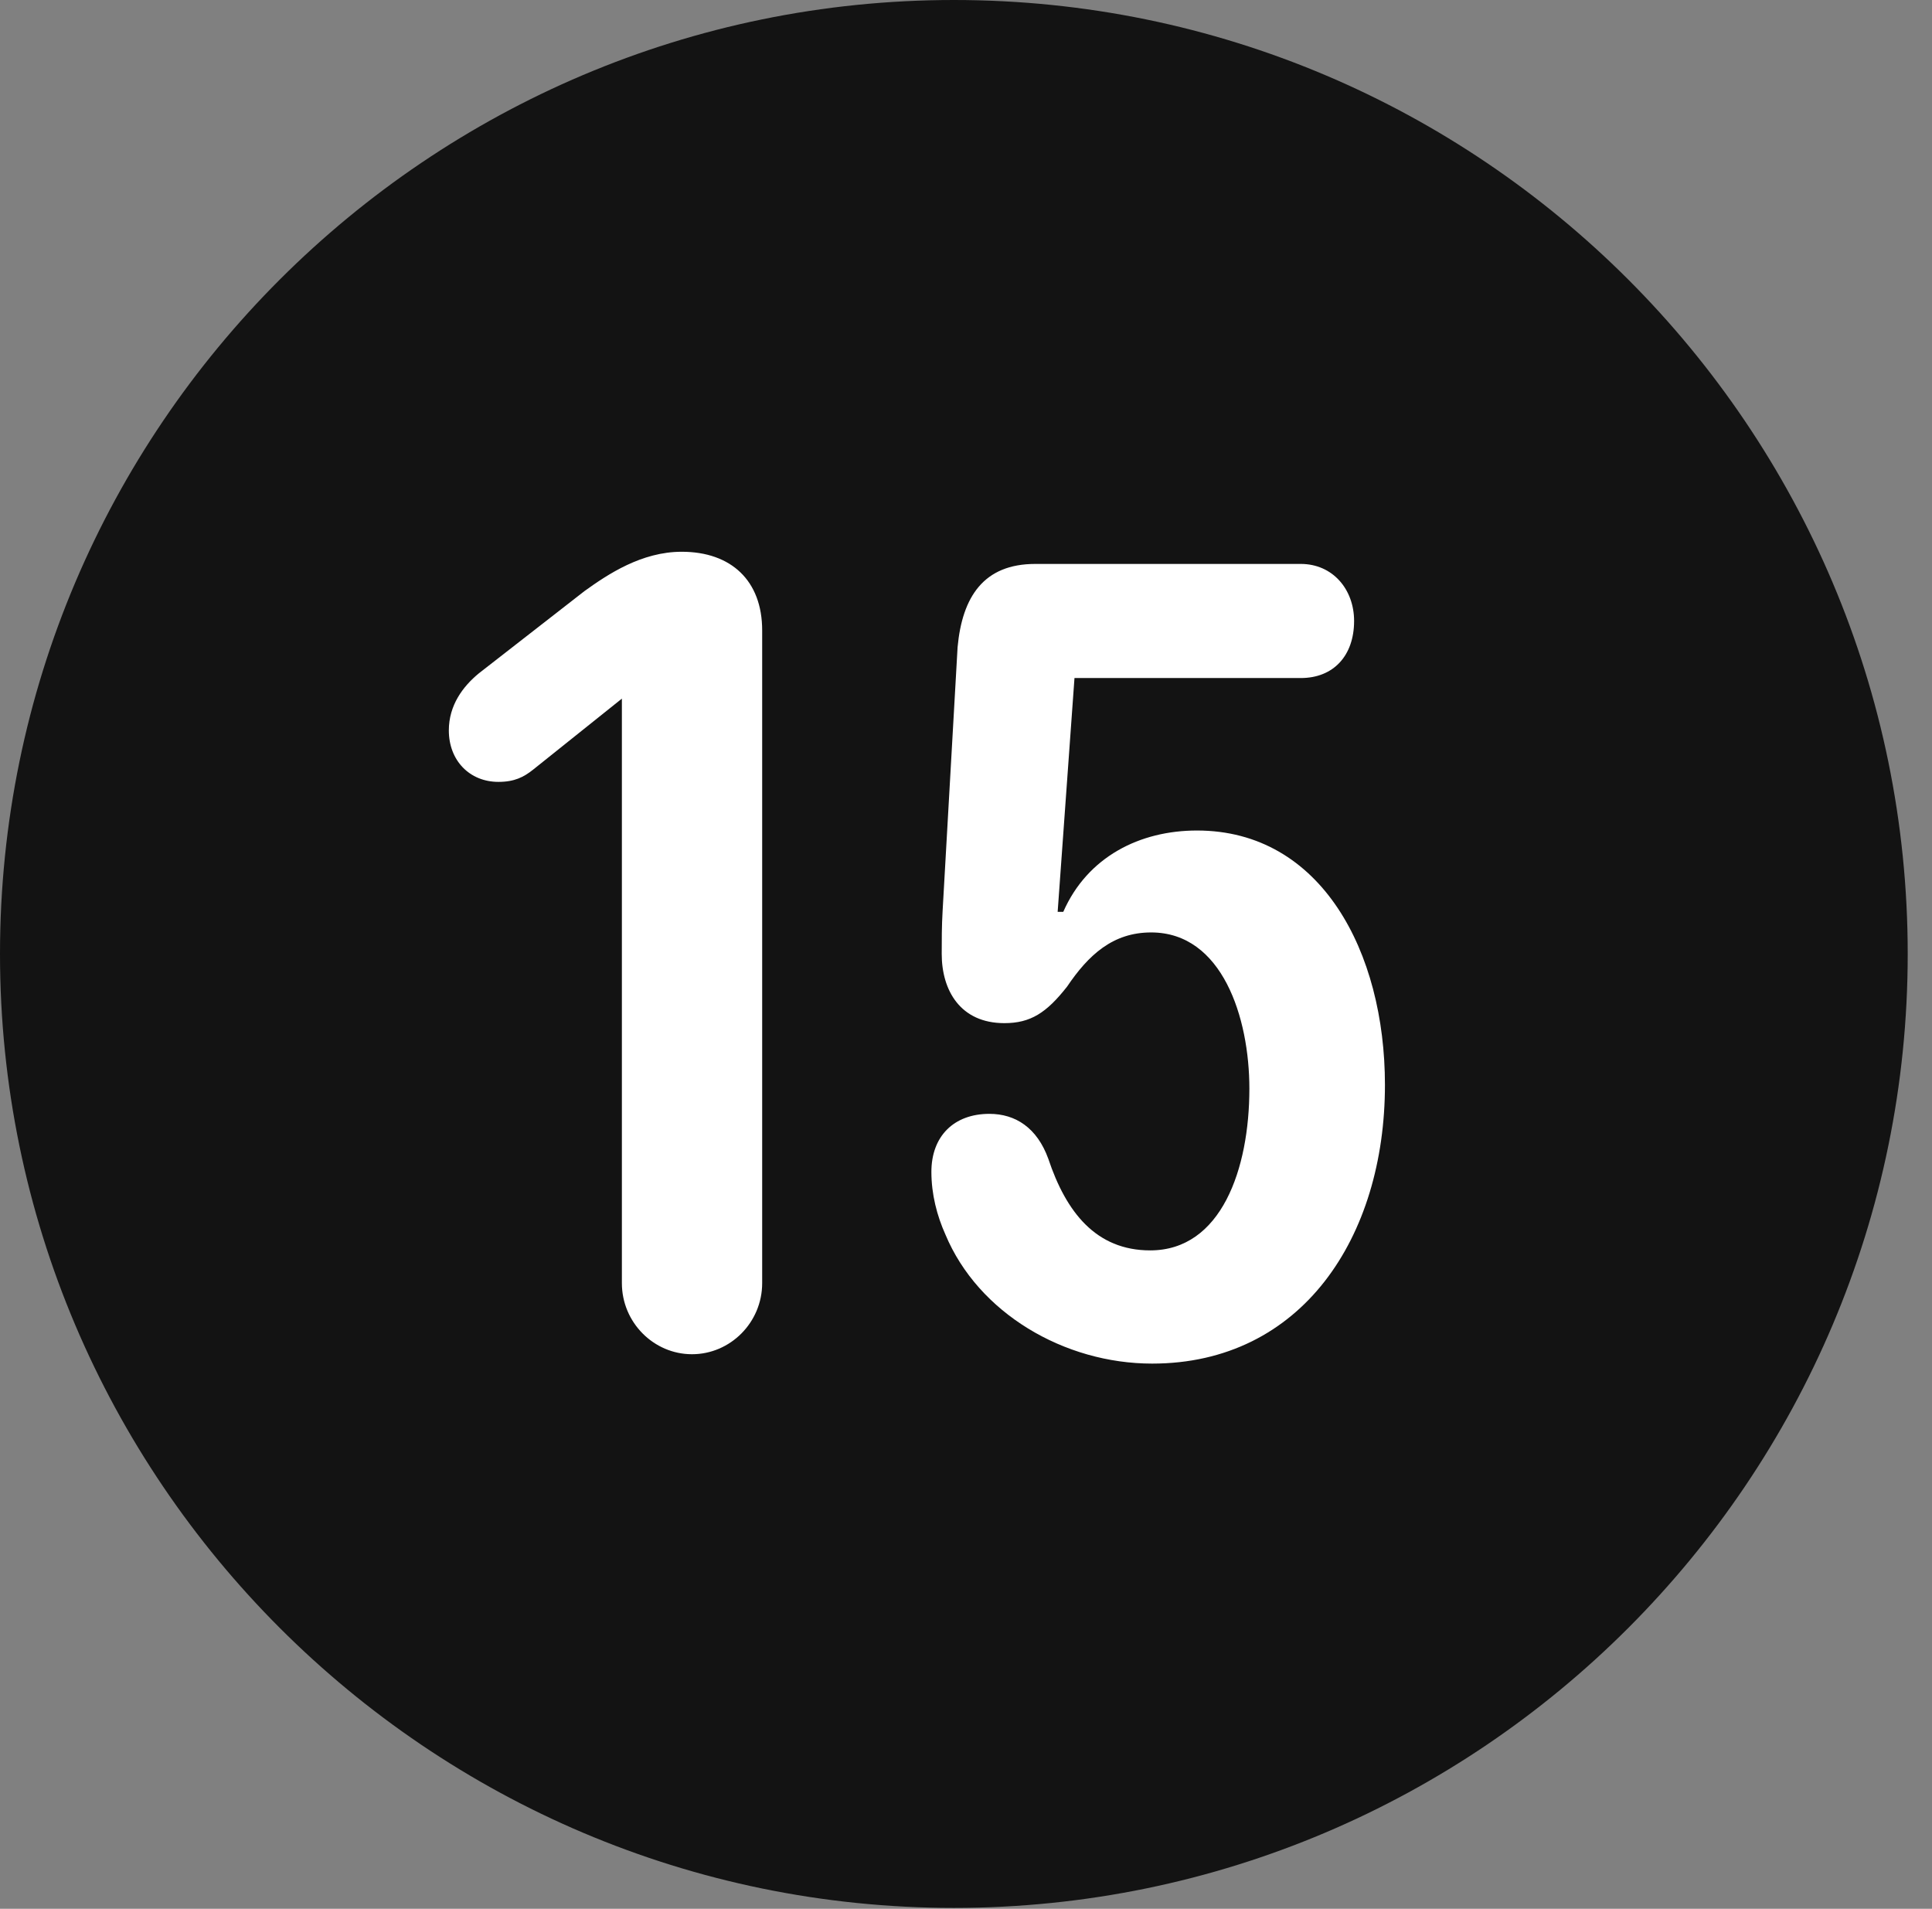 <?xml version="1.0" encoding="UTF-8"?>
<!--Generator: Apple Native CoreSVG 326-->
<!DOCTYPE svg
PUBLIC "-//W3C//DTD SVG 1.1//EN"
       "http://www.w3.org/Graphics/SVG/1.1/DTD/svg11.dtd">
<svg version="1.1" xmlns="http://www.w3.org/2000/svg" xmlns:xlink="http://www.w3.org/1999/xlink" viewBox="0 0 28.246 27.904">
 <rect x="0" y="0" width="28.246" height="27.904" fill="#808080" stroke="none"/>
 <g>
  <rect height="27.904" opacity="0" width="28.246" x="0" y="0"/>
  <path d="M13.945 27.891C21.643 27.891 27.891 21.629 27.891 13.945C27.891 6.248 21.643 0 13.945 0C6.262 0 0 6.248 0 13.945C0 21.629 6.262 27.891 13.945 27.891Z" fill="black" fill-opacity="0.85"/>
  <path d="M10.117 19.797C9.557 19.797 9.092 19.332 9.092 18.758L9.092 10.213L7.793 11.252C7.656 11.361 7.52 11.43 7.287 11.43C6.863 11.43 6.562 11.115 6.562 10.678C6.562 10.309 6.768 10.035 7 9.844L8.545 8.641C8.887 8.395 9.379 8.066 9.967 8.066C10.691 8.066 11.143 8.49 11.143 9.215L11.143 18.758C11.143 19.332 10.678 19.797 10.117 19.797ZM16.844 19.934C15.559 19.934 14.301 19.195 13.822 18.047C13.699 17.773 13.617 17.459 13.617 17.131C13.617 16.611 13.945 16.283 14.465 16.283C14.848 16.283 15.162 16.488 15.326 16.939C15.586 17.719 16.023 18.279 16.816 18.279C17.855 18.279 18.266 17.09 18.266 15.914C18.266 14.875 17.869 13.631 16.83 13.631C16.27 13.631 15.914 13.959 15.6 14.424C15.299 14.807 15.066 14.957 14.684 14.957C14.041 14.957 13.768 14.479 13.768 13.945C13.768 13.754 13.768 13.535 13.781 13.316L14 9.461C14.068 8.723 14.383 8.244 15.135 8.244L19.018 8.244C19.482 8.244 19.797 8.613 19.797 9.078C19.797 9.584 19.496 9.912 19.018 9.912L15.709 9.912L15.463 13.33L15.545 13.33C15.9 12.523 16.666 12.141 17.5 12.141C19.318 12.141 20.248 13.918 20.248 15.859C20.248 18.088 19.031 19.934 16.844 19.934Z" fill="white"/>
 </g>
</svg>
